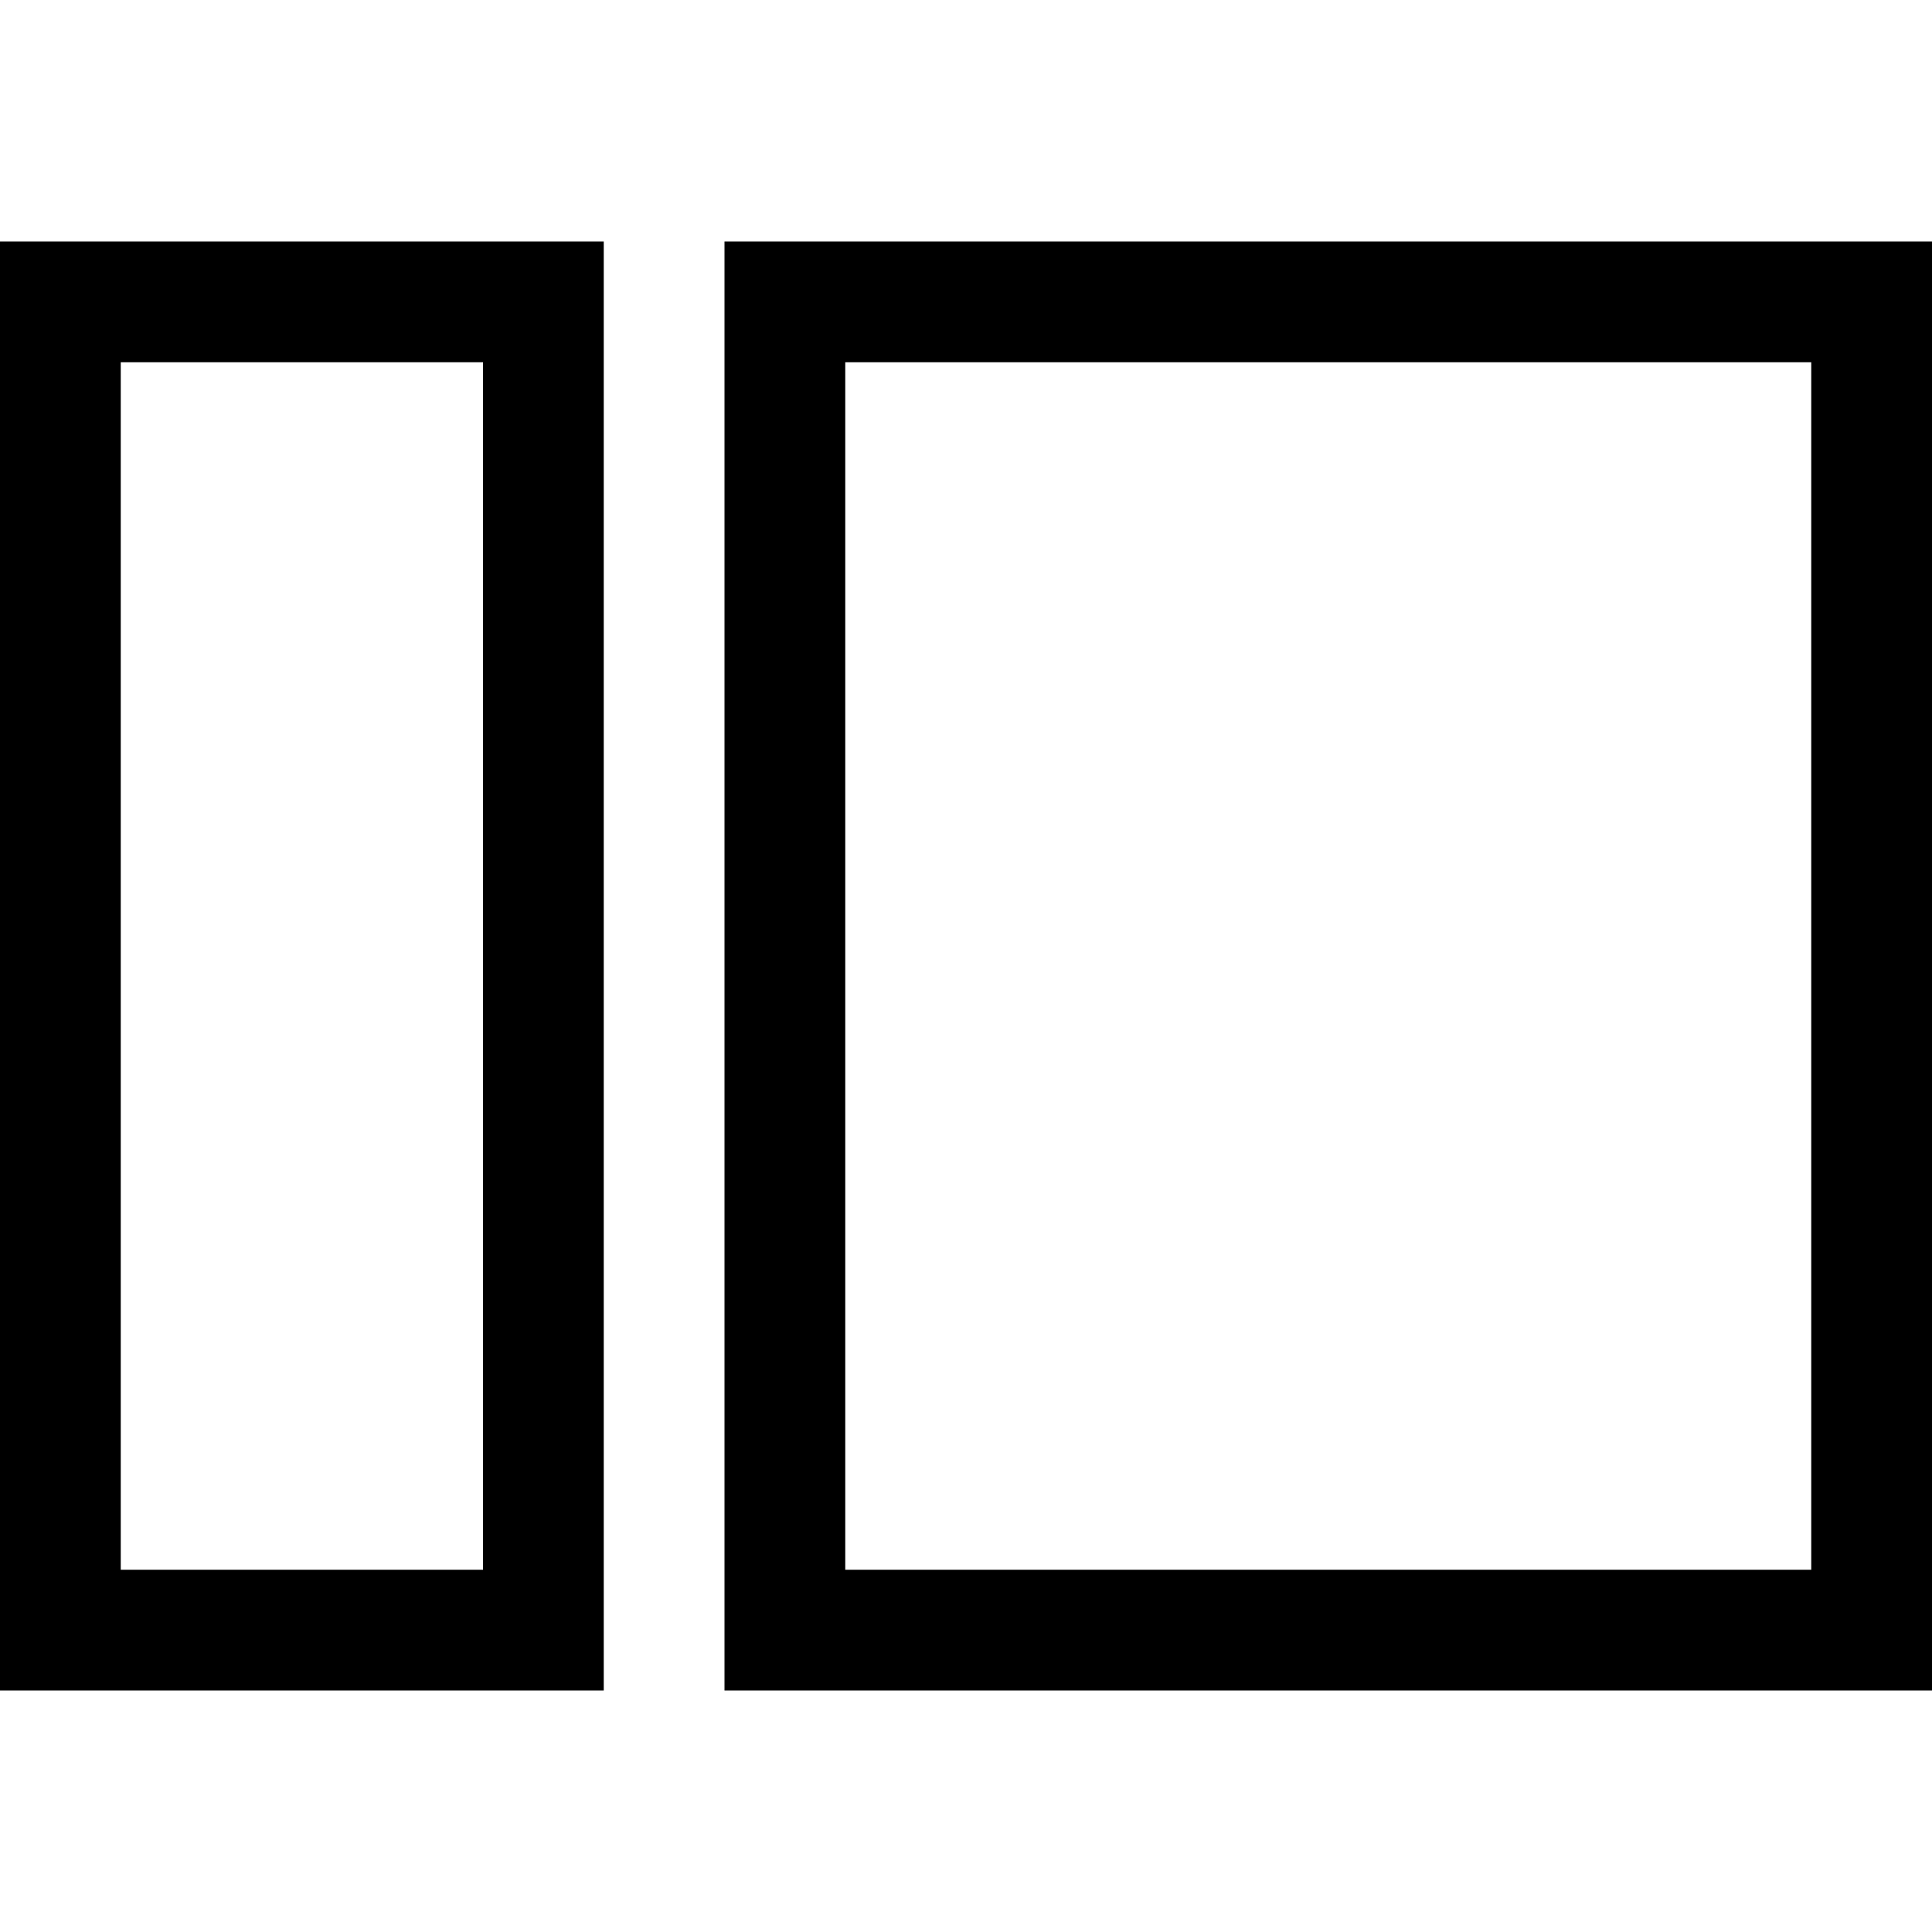 <svg xmlns="http://www.w3.org/2000/svg" xmlns:xlink="http://www.w3.org/1999/xlink" width="2048" height="2048" viewBox="0 0 2048 2048"><path fill="currentColor" d="M768 256h1280v1536H768zm1152 1408V384H896v1280zM0 1792V256h640v1536zM128 384v1280h384V384z"/></svg>